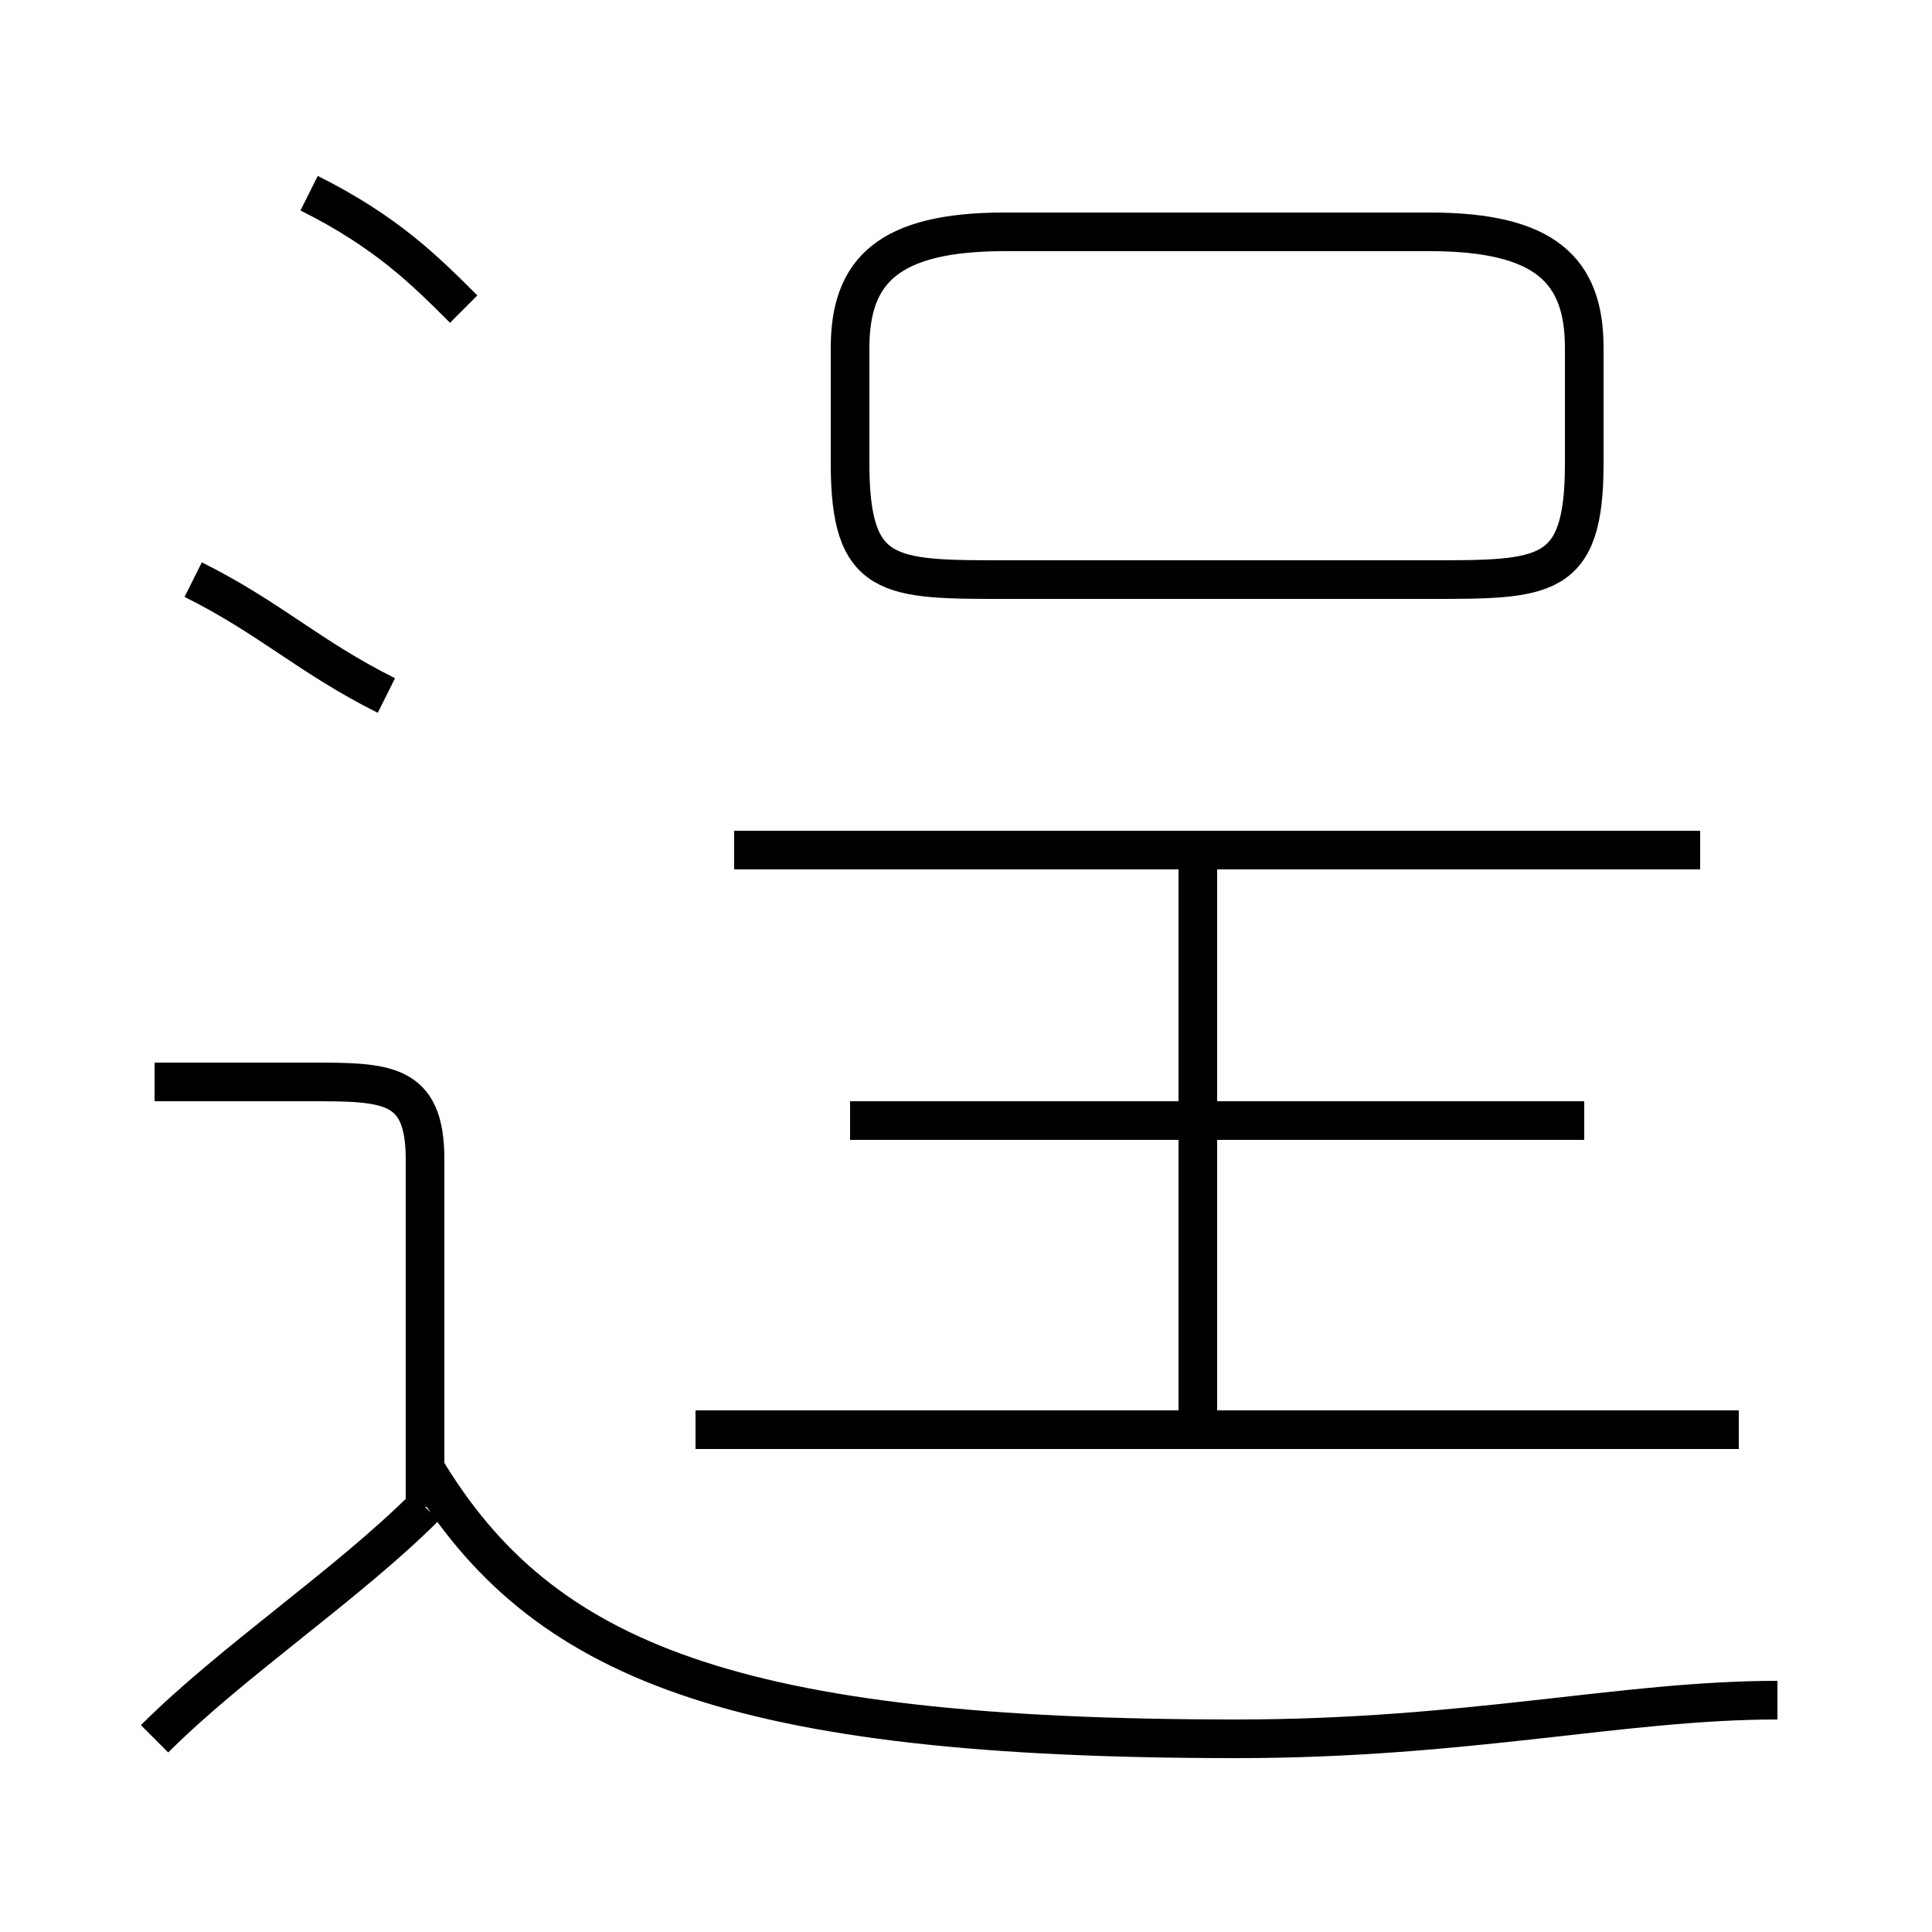 <?xml version='1.0' encoding='utf8'?>
<svg viewBox="0.0 -6.0 50.0 50.0" version="1.1" xmlns="http://www.w3.org/2000/svg">
<rect x="0.0" y="-6.0" width="50.0" height="50.0" fill="#808080" stroke="none"/>
<rect x="-1000" y="-1000" width="2000" height="2000" stroke="white" fill="white"/>
<g style="fill:white;stroke:#000000;  stroke-width:1">
<path d="M 46 0 C 42 0 38 1 32 1 C 19 1 14 -1 11 -6 M 4 1 C 6 -1 9 -3 11 -5 M 11 -5 L 11 -14 C 11 -16 10 -16 8 -16 L 4 -16 M 10 -26 C 8 -27 7 -28 5 -29 M 45 -7 L 18 -7 M 31 -7 L 31 -22 M 41 -15 L 22 -15 M 12 -36 C 11 -37 10 -38 8 -39 M 44 -22 L 19 -22 M 26 -29 L 37 -29 C 40 -29 41 -29 41 -32 L 41 -35 C 41 -37 40 -38 37 -38 L 26 -38 C 23 -38 22 -37 22 -35 L 22 -32 C 22 -29 23 -29 26 -29 Z" transform="translate(0.0 38.0)" />
</g>
</svg>